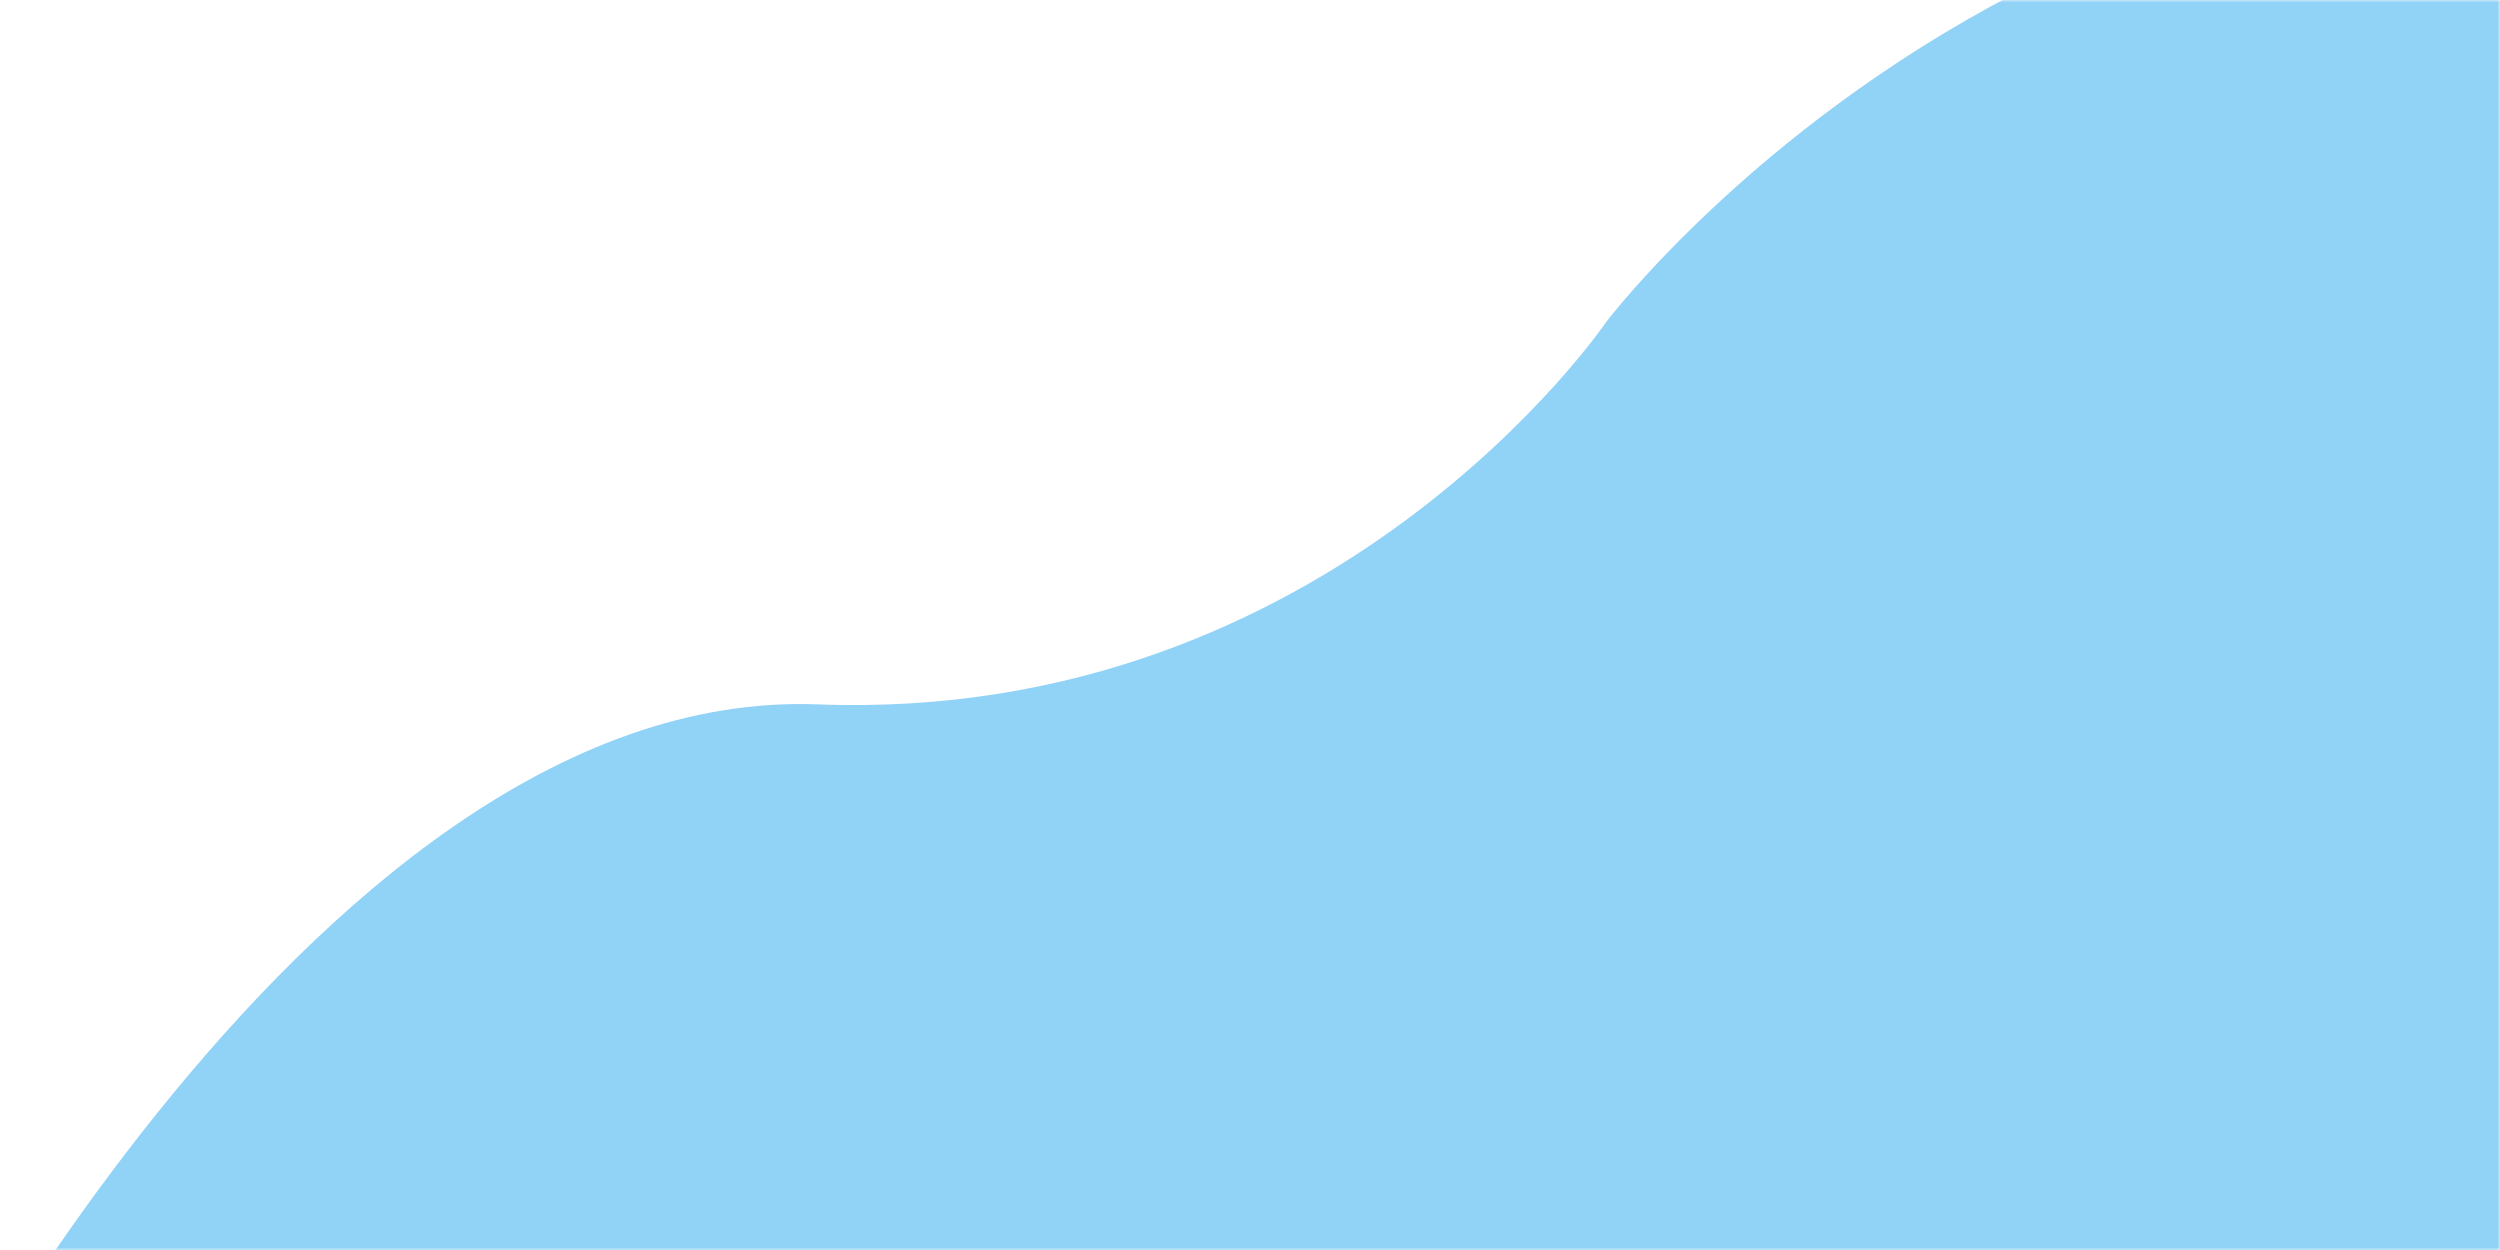<svg width="480" height="240" viewBox="0 0 480 240" fill="none" xmlns="http://www.w3.org/2000/svg">
<mask id="mask0" mask-type="alpha" maskUnits="userSpaceOnUse" x="0" y="0" width="481" height="240">
<rect x="0" width="480" height="240" fill="#C4C4C4"/>
</mask>
<g mask="url(#mask0)">
<path fill-rule="evenodd" clip-rule="evenodd" d="M604.166 -2.348C419.6 -85.261 308.378 61.836 308.378 61.836C308.378 61.836 256.028 138.989 156.975 135.24C57.921 131.491 -22.254 294.911 -22.254 294.911L811.51 268.566C811.51 268.566 788.731 80.566 604.166 -2.348Z" fill="#91d2f7"/>
</g>
</svg>

